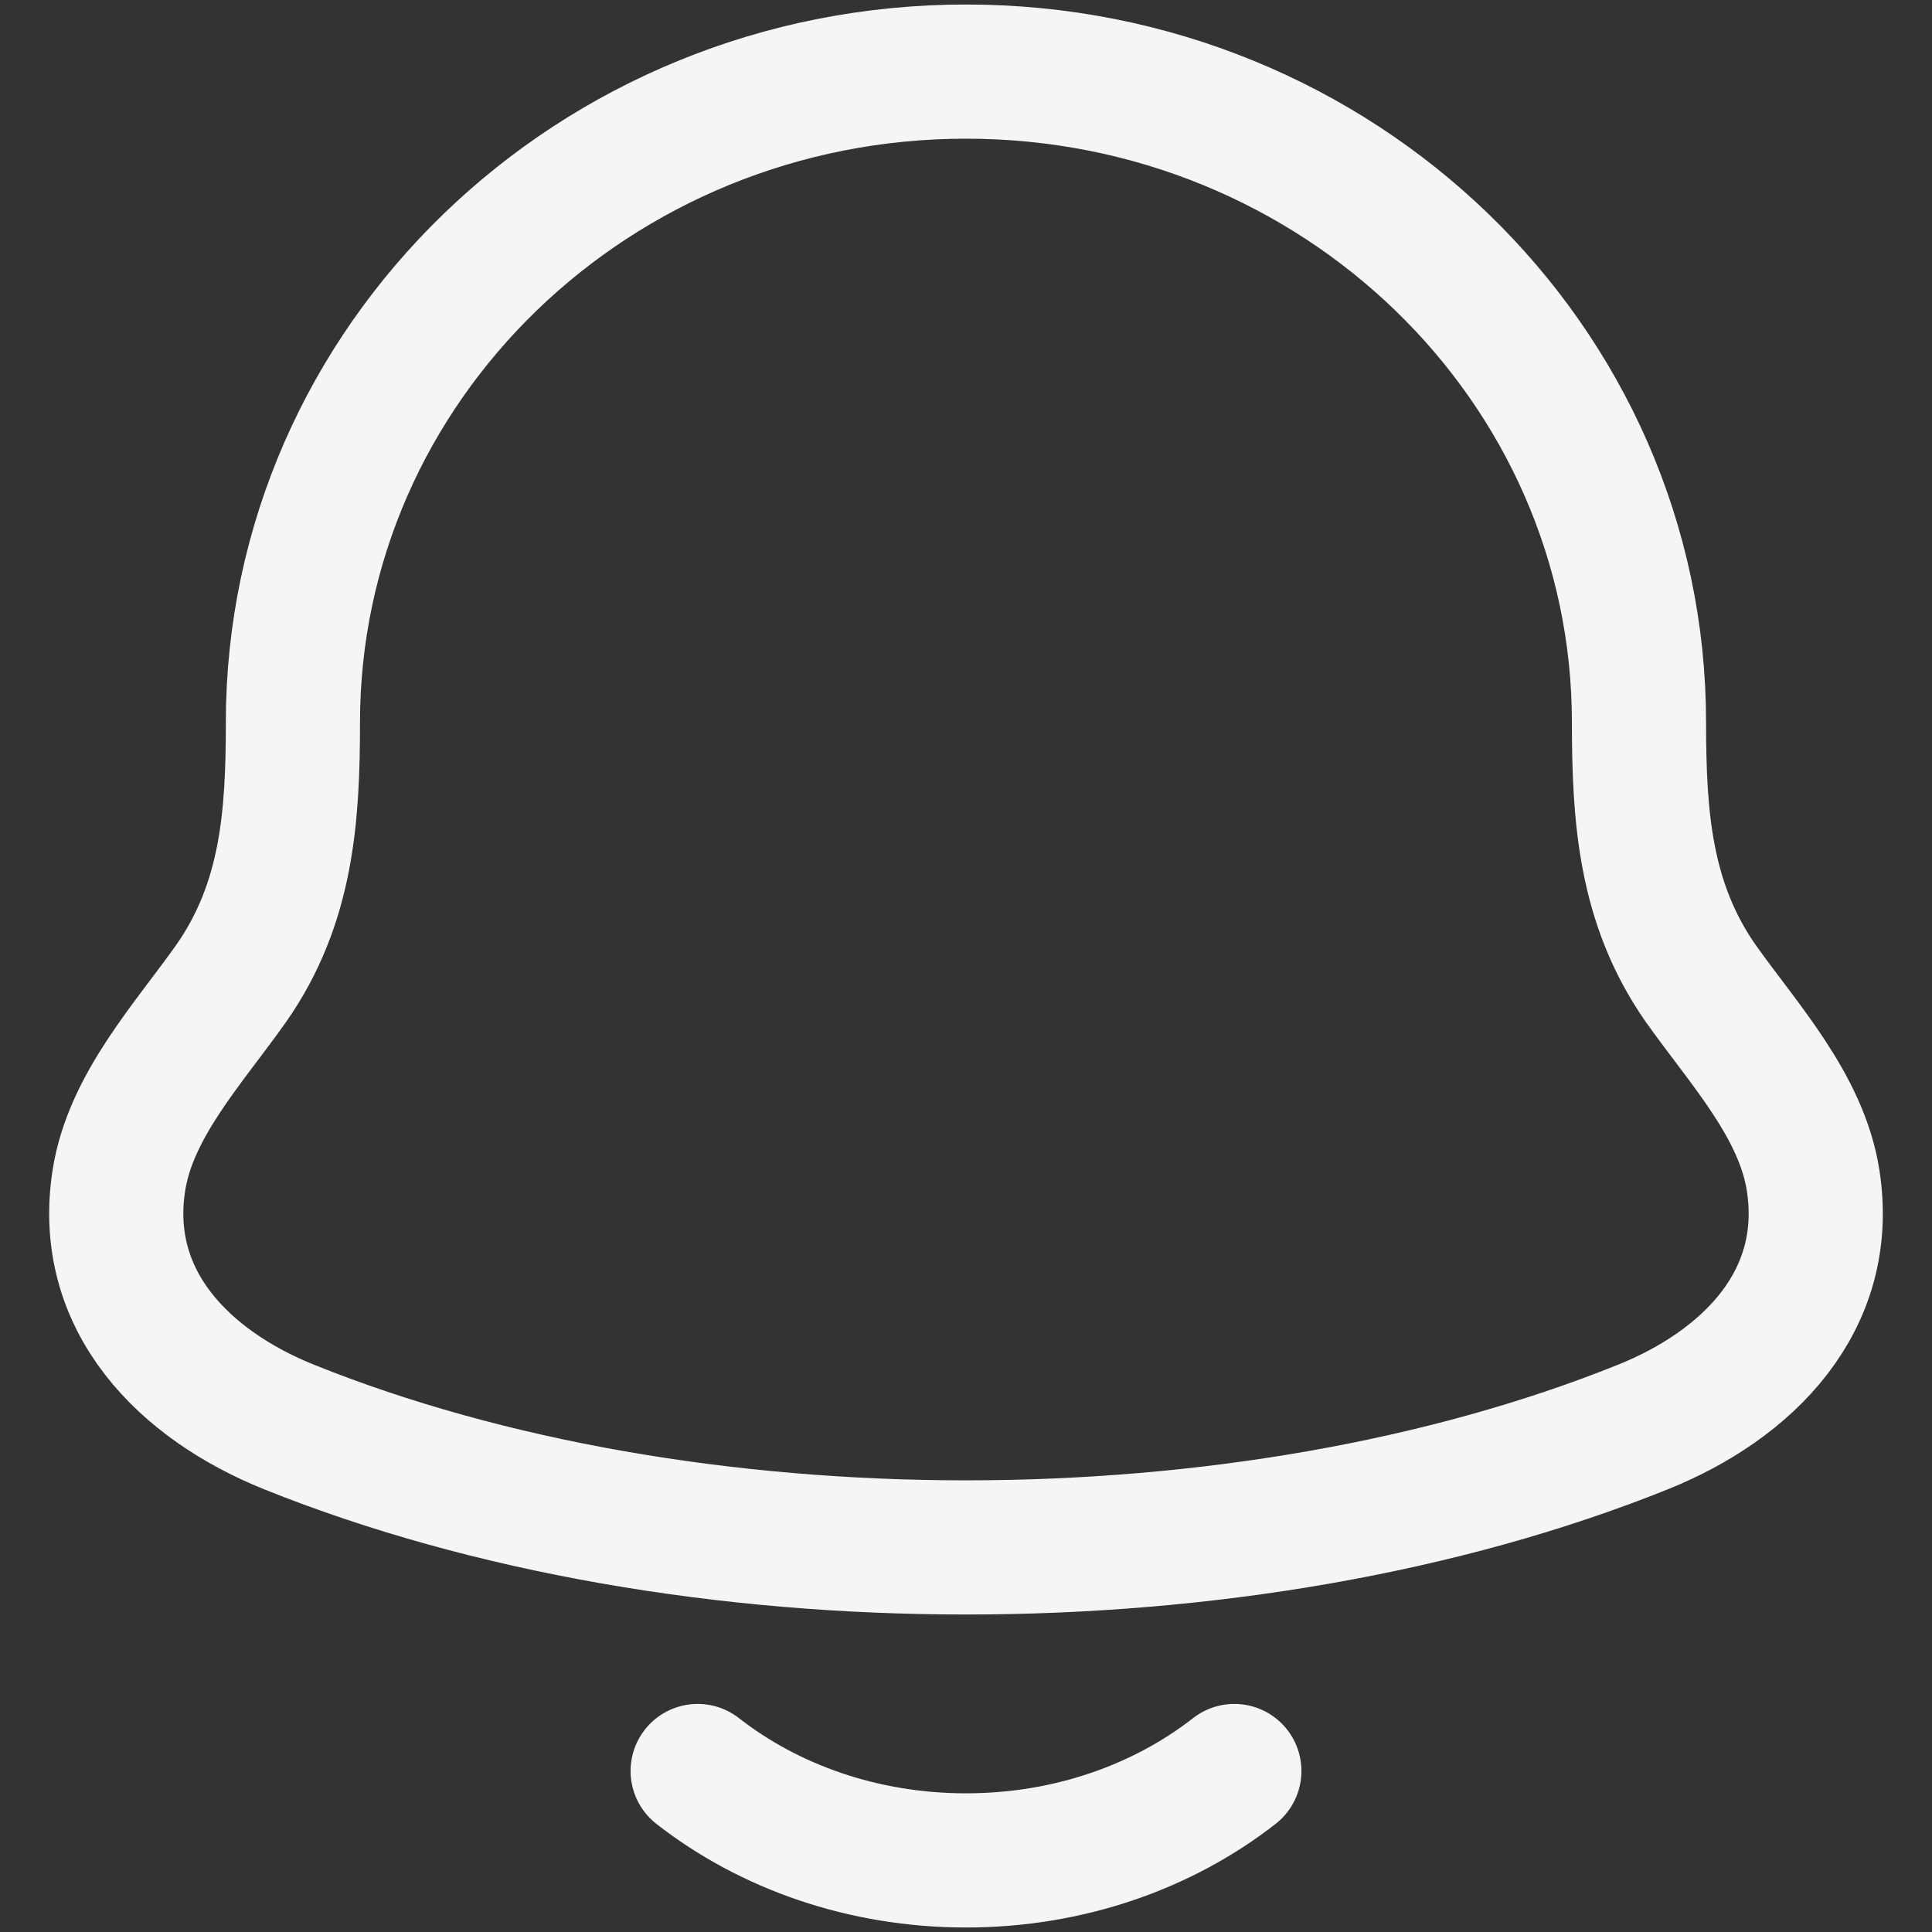 <svg width="18" height="18" viewBox="0 0 18 18" fill="none" xmlns="http://www.w3.org/2000/svg">
<rect x="0" y="0" width="18" height="18" fill="#333333" stroke="none"/>
<path d="M6.5 16.5C7.163 17.018 8.04 17.333 9 17.333C9.96 17.333 10.837 17.018 11.5 16.5M1.108 10.995C0.931 12.123 1.723 12.905 2.693 13.295C6.412 14.791 11.587 14.791 15.307 13.295C16.277 12.905 17.069 12.123 16.892 10.995C16.783 10.302 16.244 9.725 15.845 9.162C15.322 8.414 15.271 7.6 15.27 6.732C15.271 3.383 12.464 0.667 9 0.667C5.536 0.667 2.729 3.383 2.729 6.733C2.729 7.6 2.677 8.415 2.154 9.162C1.756 9.725 1.217 10.302 1.108 10.995Z" stroke="#F5F5F5" stroke-width="1.25" stroke-linecap="round" stroke-linejoin="round"/>
</svg>

